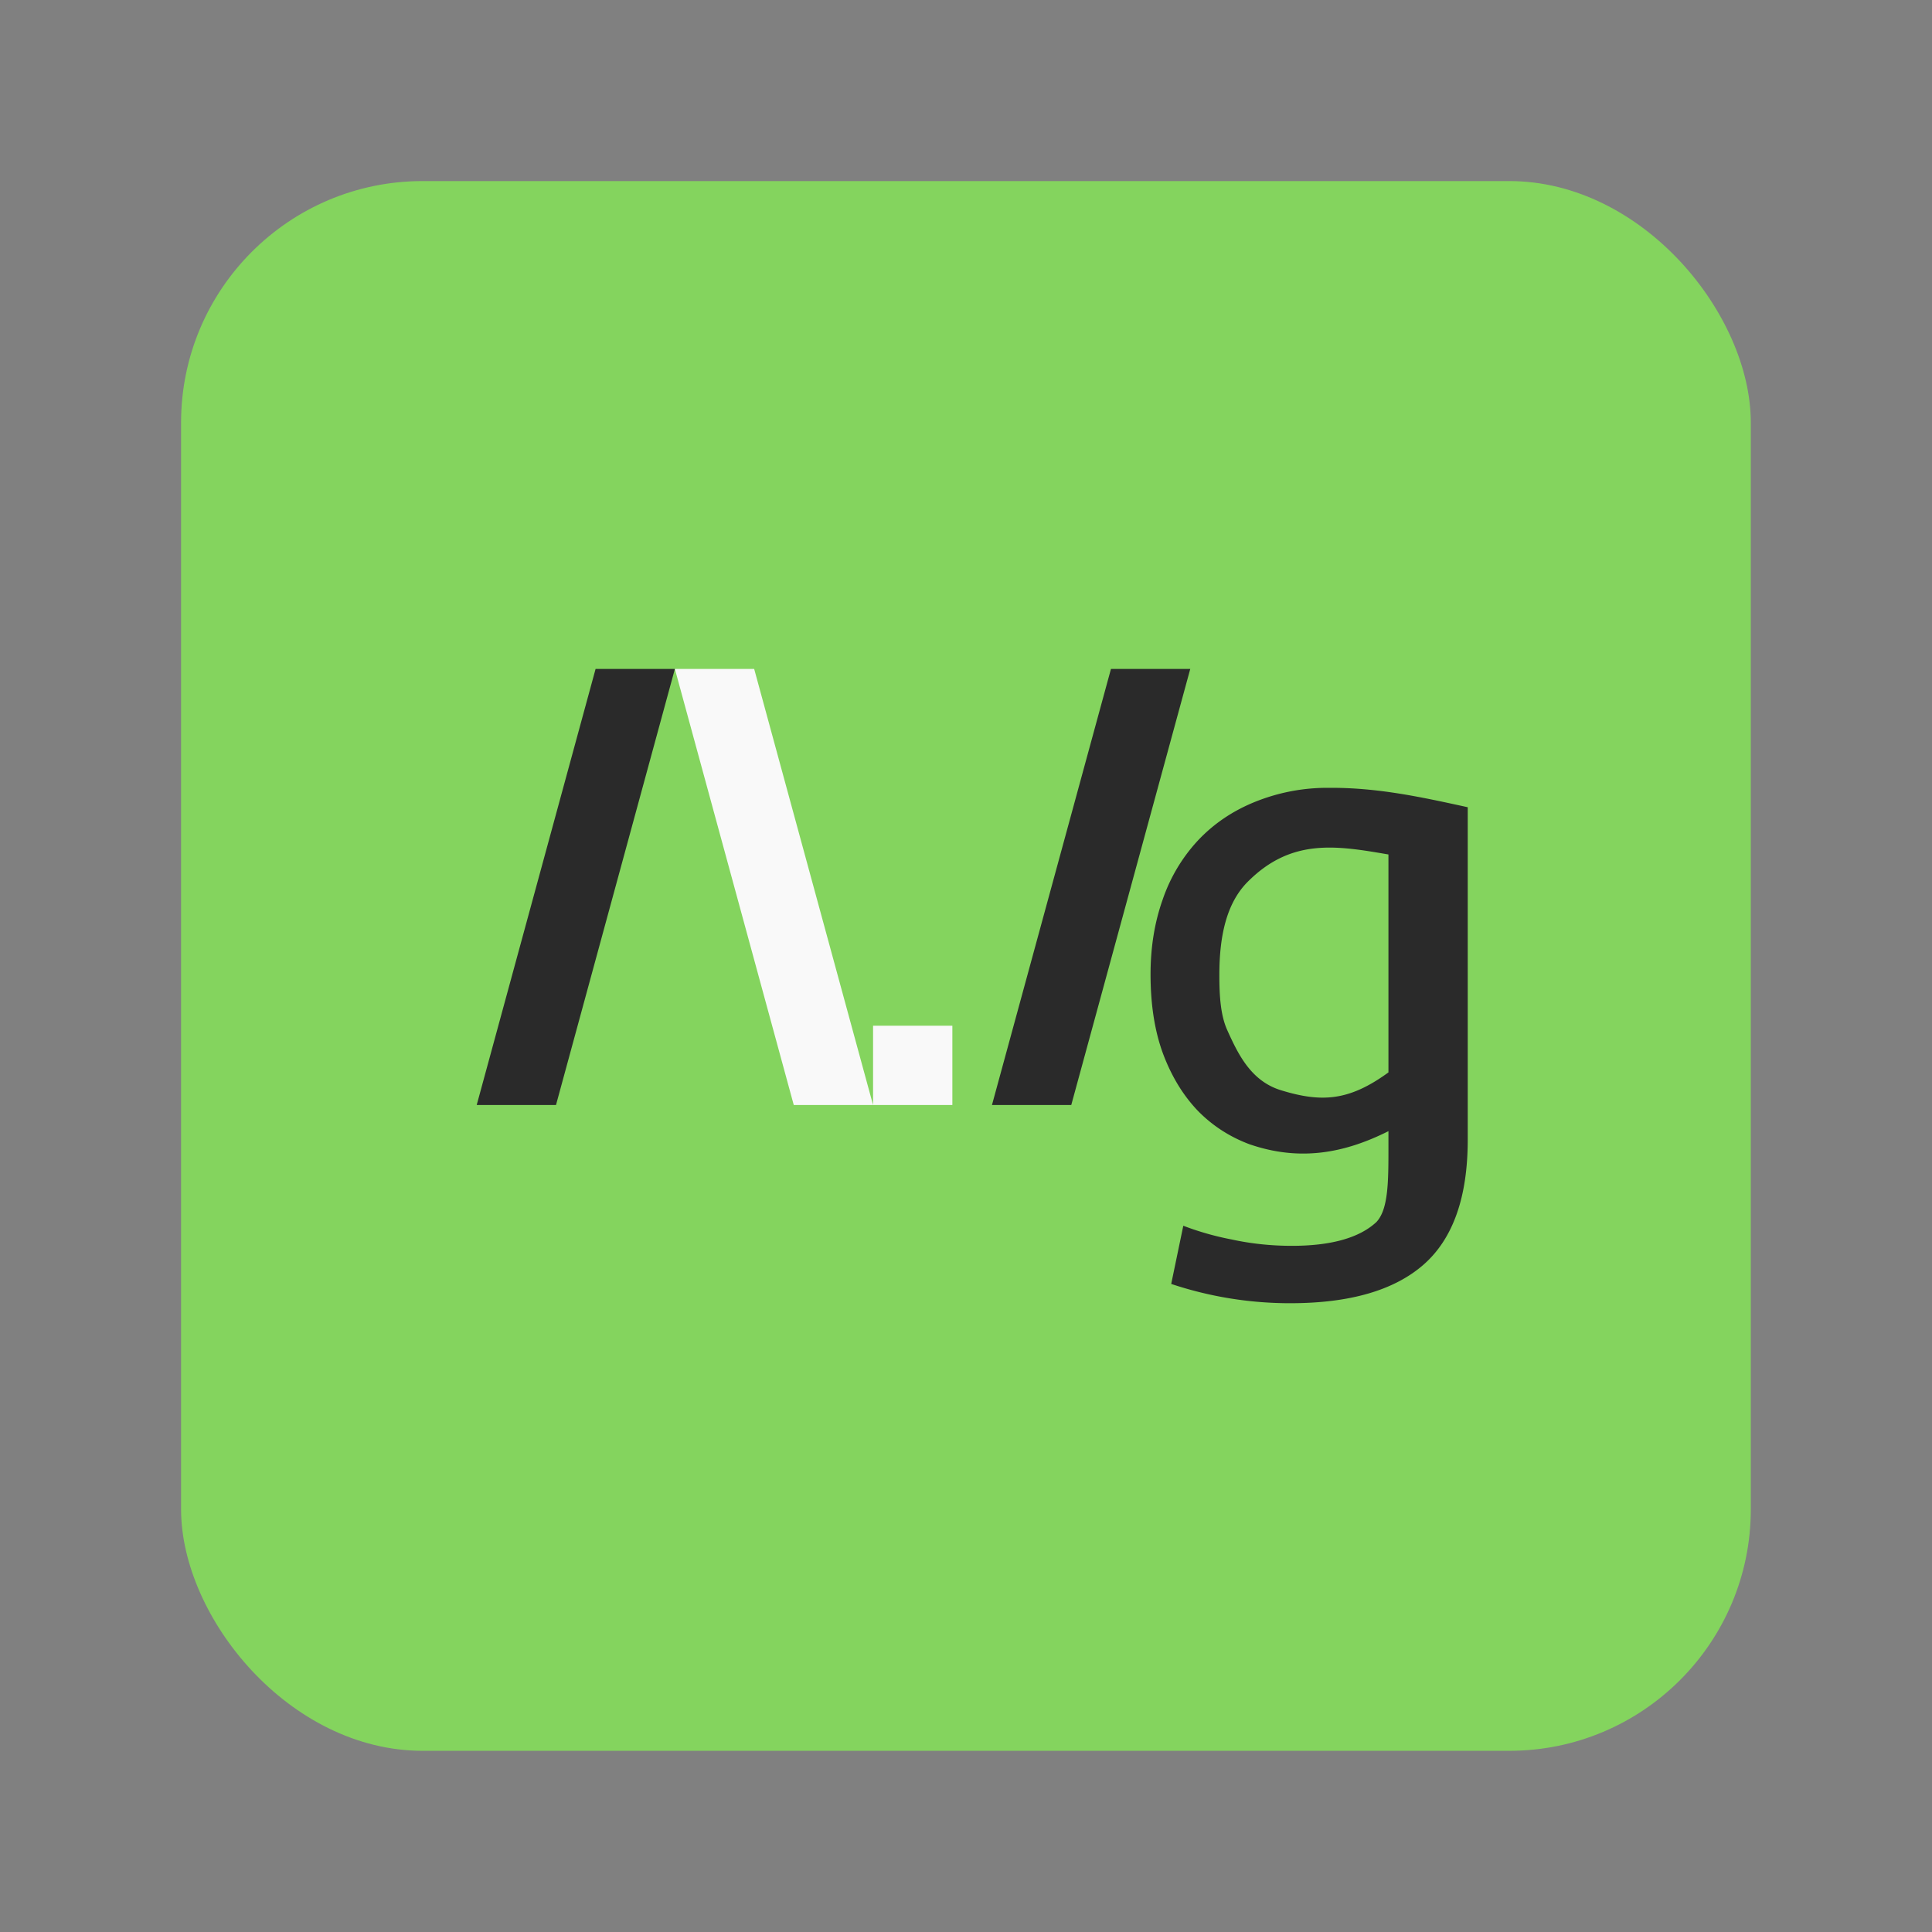<svg xmlns="http://www.w3.org/2000/svg" width="64" height="64" viewBox="0 0 16.933 16.933"><rect x="0" y="0" width="16.933" height="16.933" fill="#808080" stroke="none"/><rect width="13.758" height="13.758" x="1.587" y="1.587" fill="#84d45e" rx="2.117" ry="2.117"/><path fill="#2a2a2a" d="M5.22 5.863 4.178 9.685h.695l1.042-3.822zm4.517 0L8.694 9.685h.695l1.043-3.822zm1.914 1.042a1.69 1.69 0 0 0-.659.126c-.195.08-.36.193-.497.34a1.447 1.447 0 0 0-.305.514c-.07.197-.106.415-.106.654 0 .272.038.506.112.703.075.197.176.362.305.496.128.13.278.226.448.29.442.153.833.08 1.22-.114v.138c0 .302 0 .549-.107.66-.15.138-.397.207-.74.207-.183 0-.359-.019-.529-.056a2.501 2.501 0 0 1-.422-.12l-.106.51a3.28 3.28 0 0 0 1.044.169c.522 0 .912-.113 1.17-.34.256-.226.385-.59.385-1.093V7.075c-.397-.087-.787-.173-1.213-.17zm.518.585v1.909c-.346.252-.587.265-.94.157-.264-.08-.377-.315-.473-.528-.058-.129-.069-.295-.069-.483 0-.34.062-.63.249-.817.382-.383.775-.318 1.233-.239z"/><path fill="#f9f9f9" d="m5.915 5.863 1.042 3.822h.695L6.61 5.863zm1.737 3.822h.695V8.99h-.695z"/></svg>